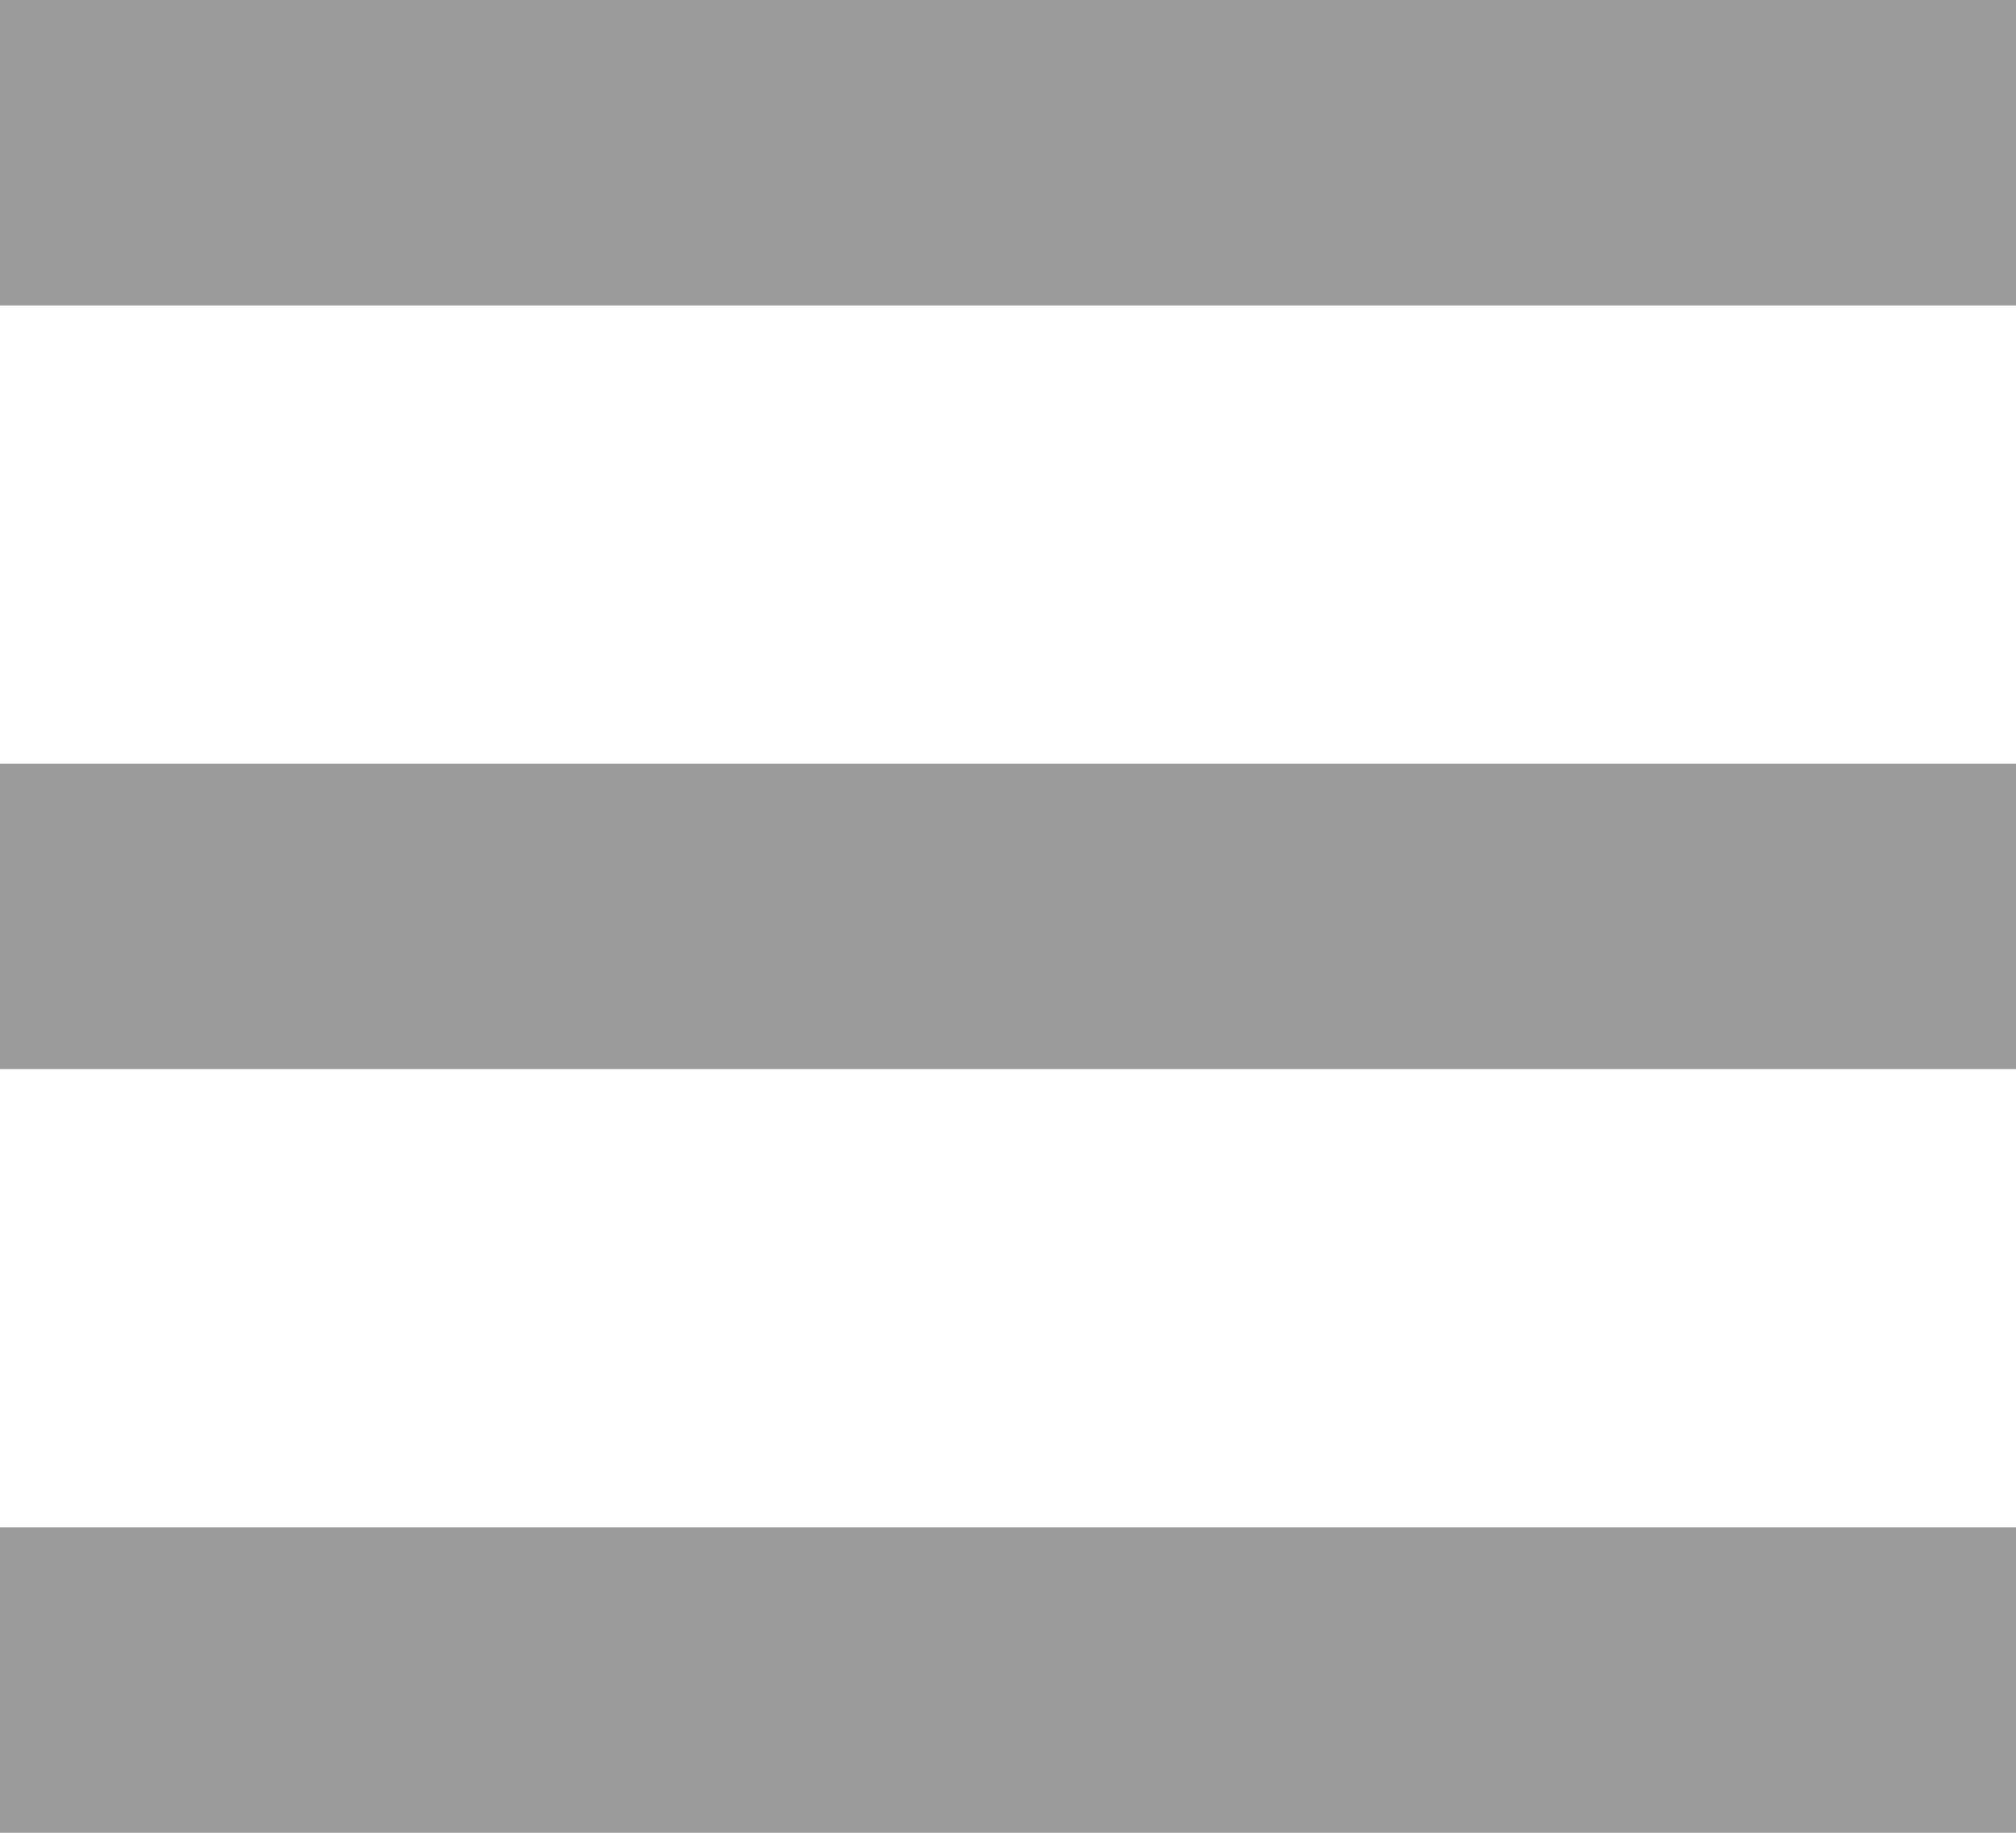 <?xml version="1.0" encoding="UTF-8"?>
<svg width="22px" height="20px" viewBox="0 0 22 20" version="1.1" xmlns="http://www.w3.org/2000/svg" xmlns:xlink="http://www.w3.org/1999/xlink">
    <!-- Generator: Sketch 61.2 (89653) - https://sketch.com -->
    <title>view_headline</title>
    <desc>Created with Sketch.</desc>
    <g id="02.-Listing-+-Search" stroke="none" stroke-width="1" fill="none" fill-rule="evenodd">
        <g id="PC-02.2-Listing-ChoThue" transform="translate(-984, -282)" fill="#9B9B9B" fill-rule="nonzero">
            <g id="Group-4" transform="translate(136, 275)">
                <g id="--Sort" transform="translate(700, 4)">
                    <path d="M148,23 L170,23 L170,19.667 L148,19.667 L148,23 Z M148,14.667 L170,14.667 L170,11.333 L148,11.333 L148,14.667 Z M148,3 L148,6.333 L170,6.333 L170,3 L148,3 Z" id="view_headline"></path>
                </g>
            </g>
        </g>
    </g>
</svg>